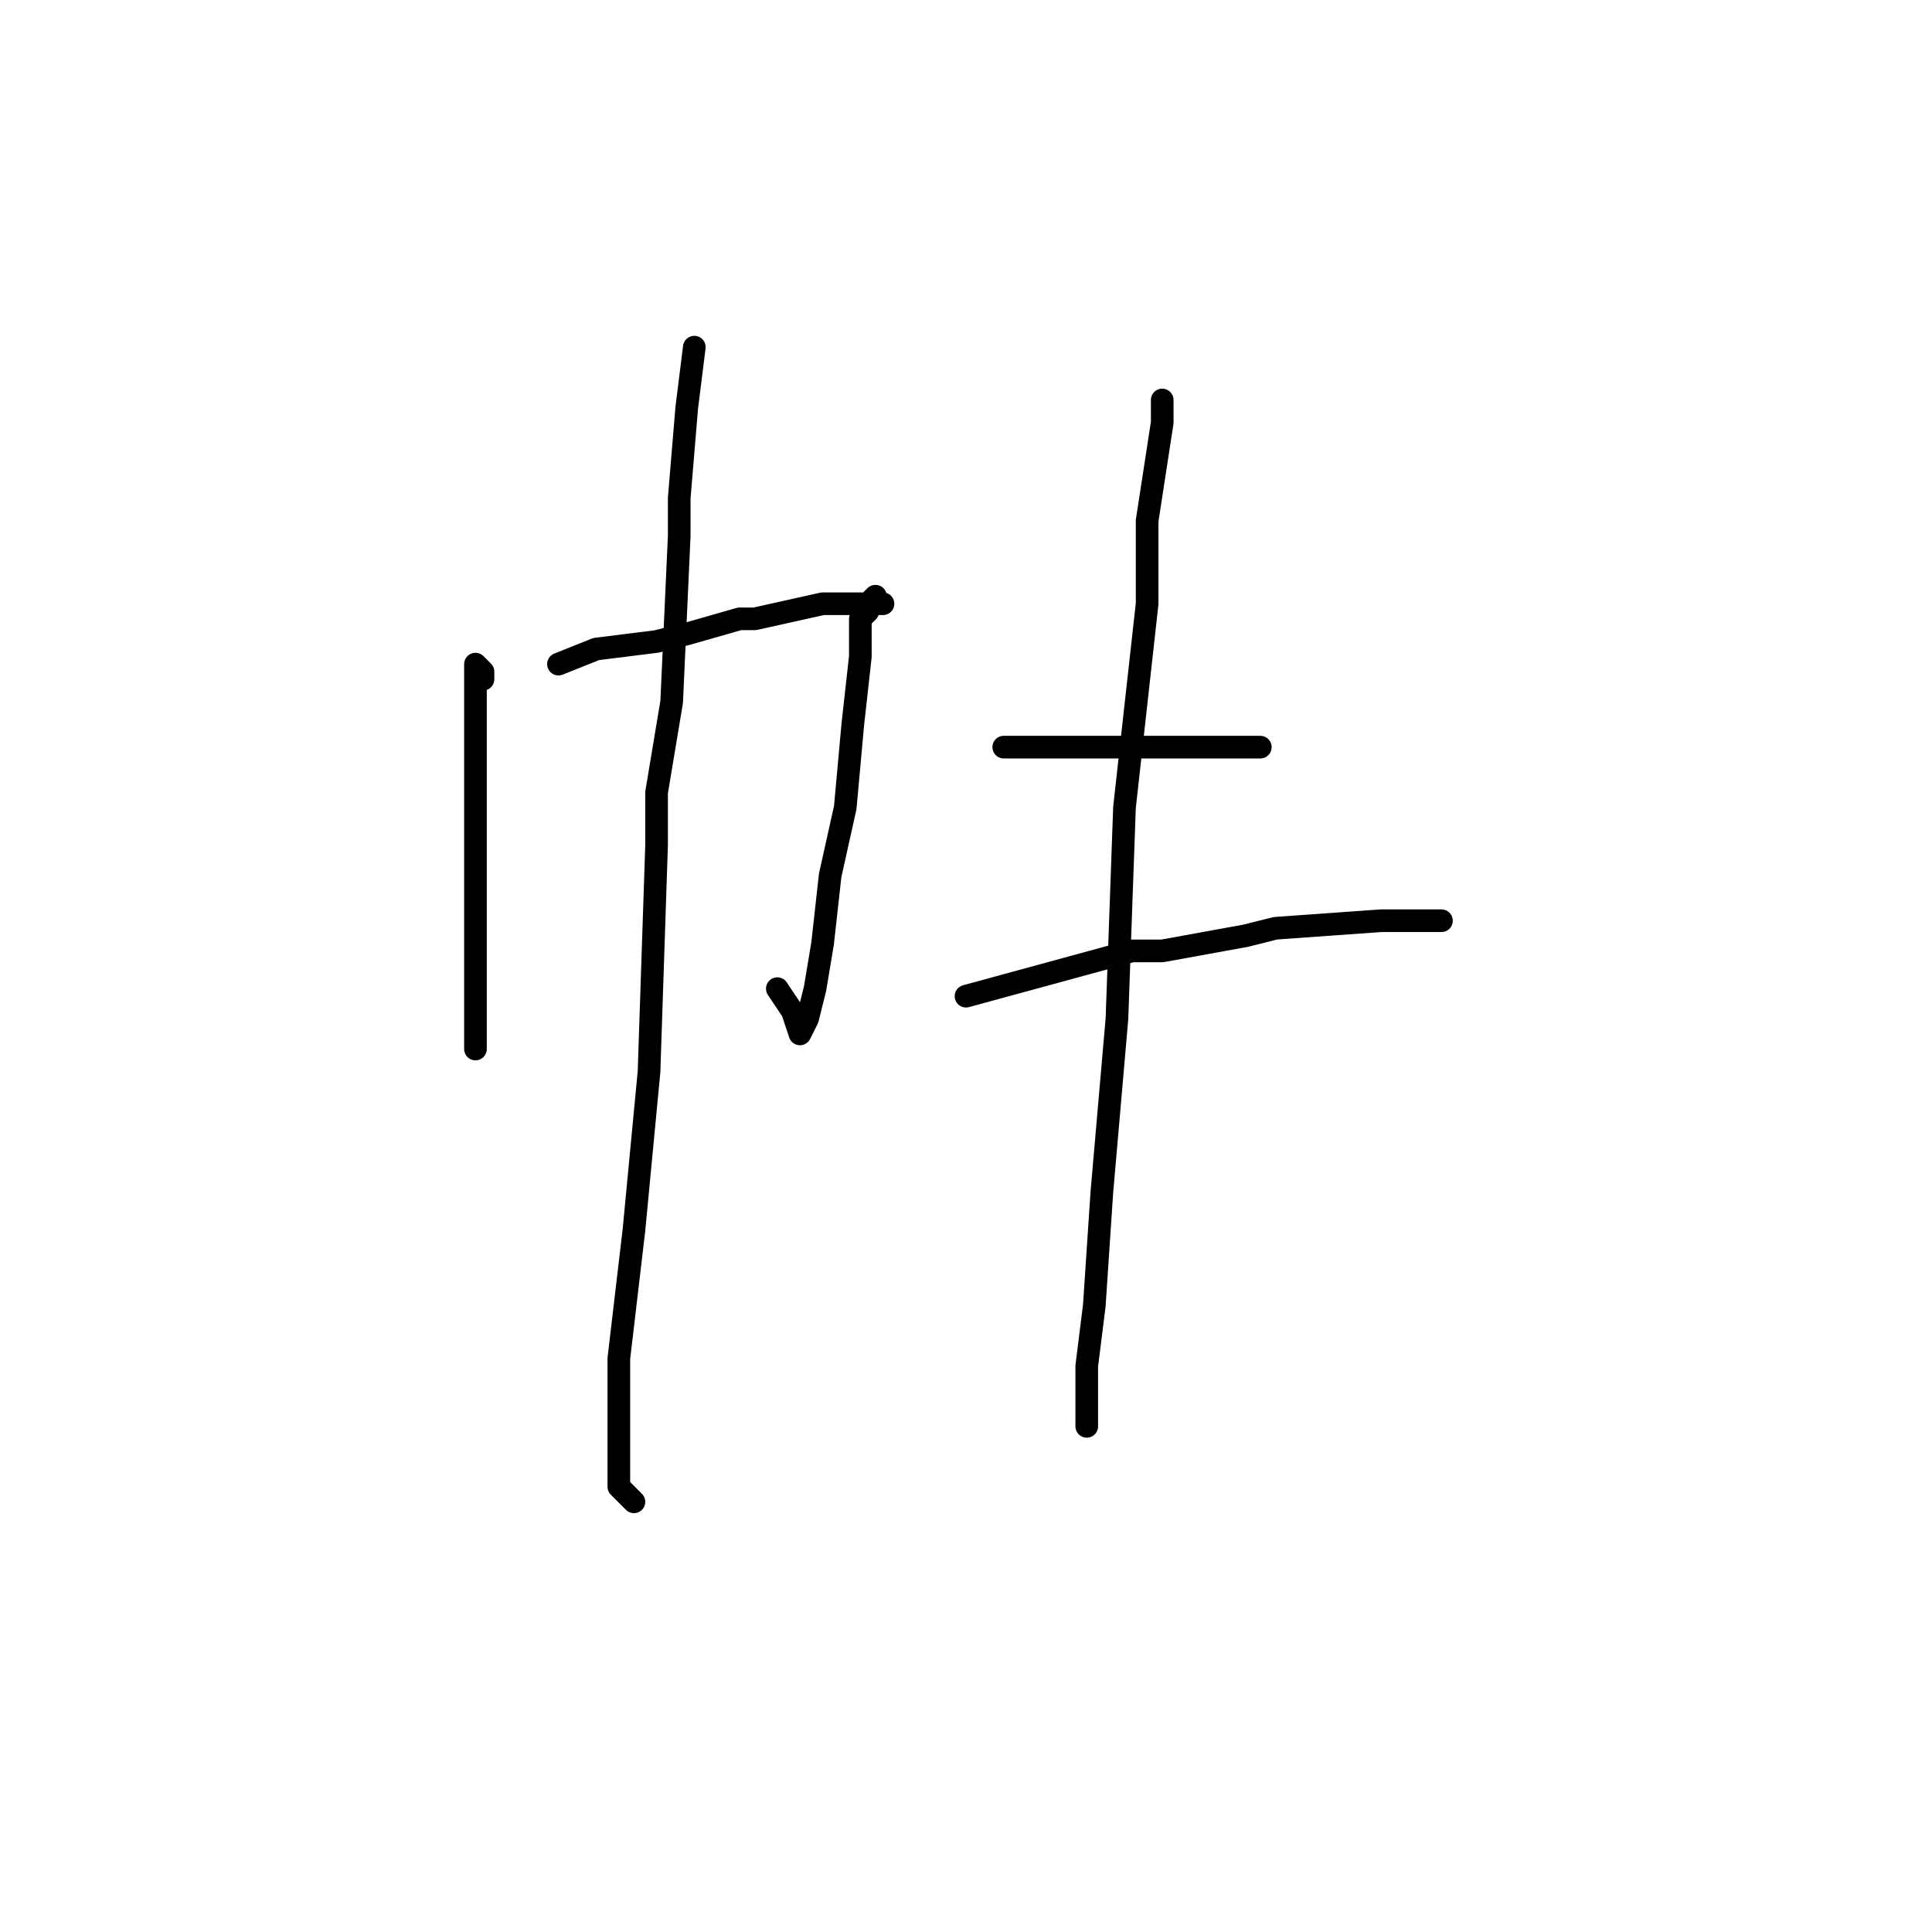 <?xml version="1.0" standalone="no"?>
    <svg width="256" height="256" xmlns="http://www.w3.org/2000/svg" version="1.1">
    <polyline stroke="black" stroke-width="3" stroke-linecap="round" fill="transparent" stroke-linejoin="round" points="64 90 64 89 63 88 63 89 63 92 63 100 63 113 63 126 63 137 63 139 63 139 " />
        <polyline stroke="black" stroke-width="3" stroke-linecap="round" fill="transparent" stroke-linejoin="round" points="74 88 79 86 87 85 91 84 98 82 100 82 109 80 113 80 114 80 116 80 117 80 116 80 116 79 115 80 115 81 114 82 114 87 113 96 112 107 110 116 109 125 108 131 107 135 106 137 105 134 103 131 103 131 " />
        <polyline stroke="black" stroke-width="3" stroke-linecap="round" fill="transparent" stroke-linejoin="round" points="92 46 91 54 90 66 90 71 89 93 87 105 87 112 86 142 84 163 82 180 82 191 82 197 84 199 84 199 " />
        <polyline stroke="black" stroke-width="3" stroke-linecap="round" fill="transparent" stroke-linejoin="round" points="133 99 136 99 143 99 152 99 160 99 165 99 167 99 167 99 " />
        <polyline stroke="black" stroke-width="3" stroke-linecap="round" fill="transparent" stroke-linejoin="round" points="128 132 139 129 150 126 154 126 165 124 169 123 183 122 191 122 191 122 " />
        <polyline stroke="black" stroke-width="3" stroke-linecap="round" fill="transparent" stroke-linejoin="round" points="154 53 154 56 152 69 152 80 149 107 148 135 146 158 145 173 144 181 144 183 144 189 144 189 " />
        </svg>